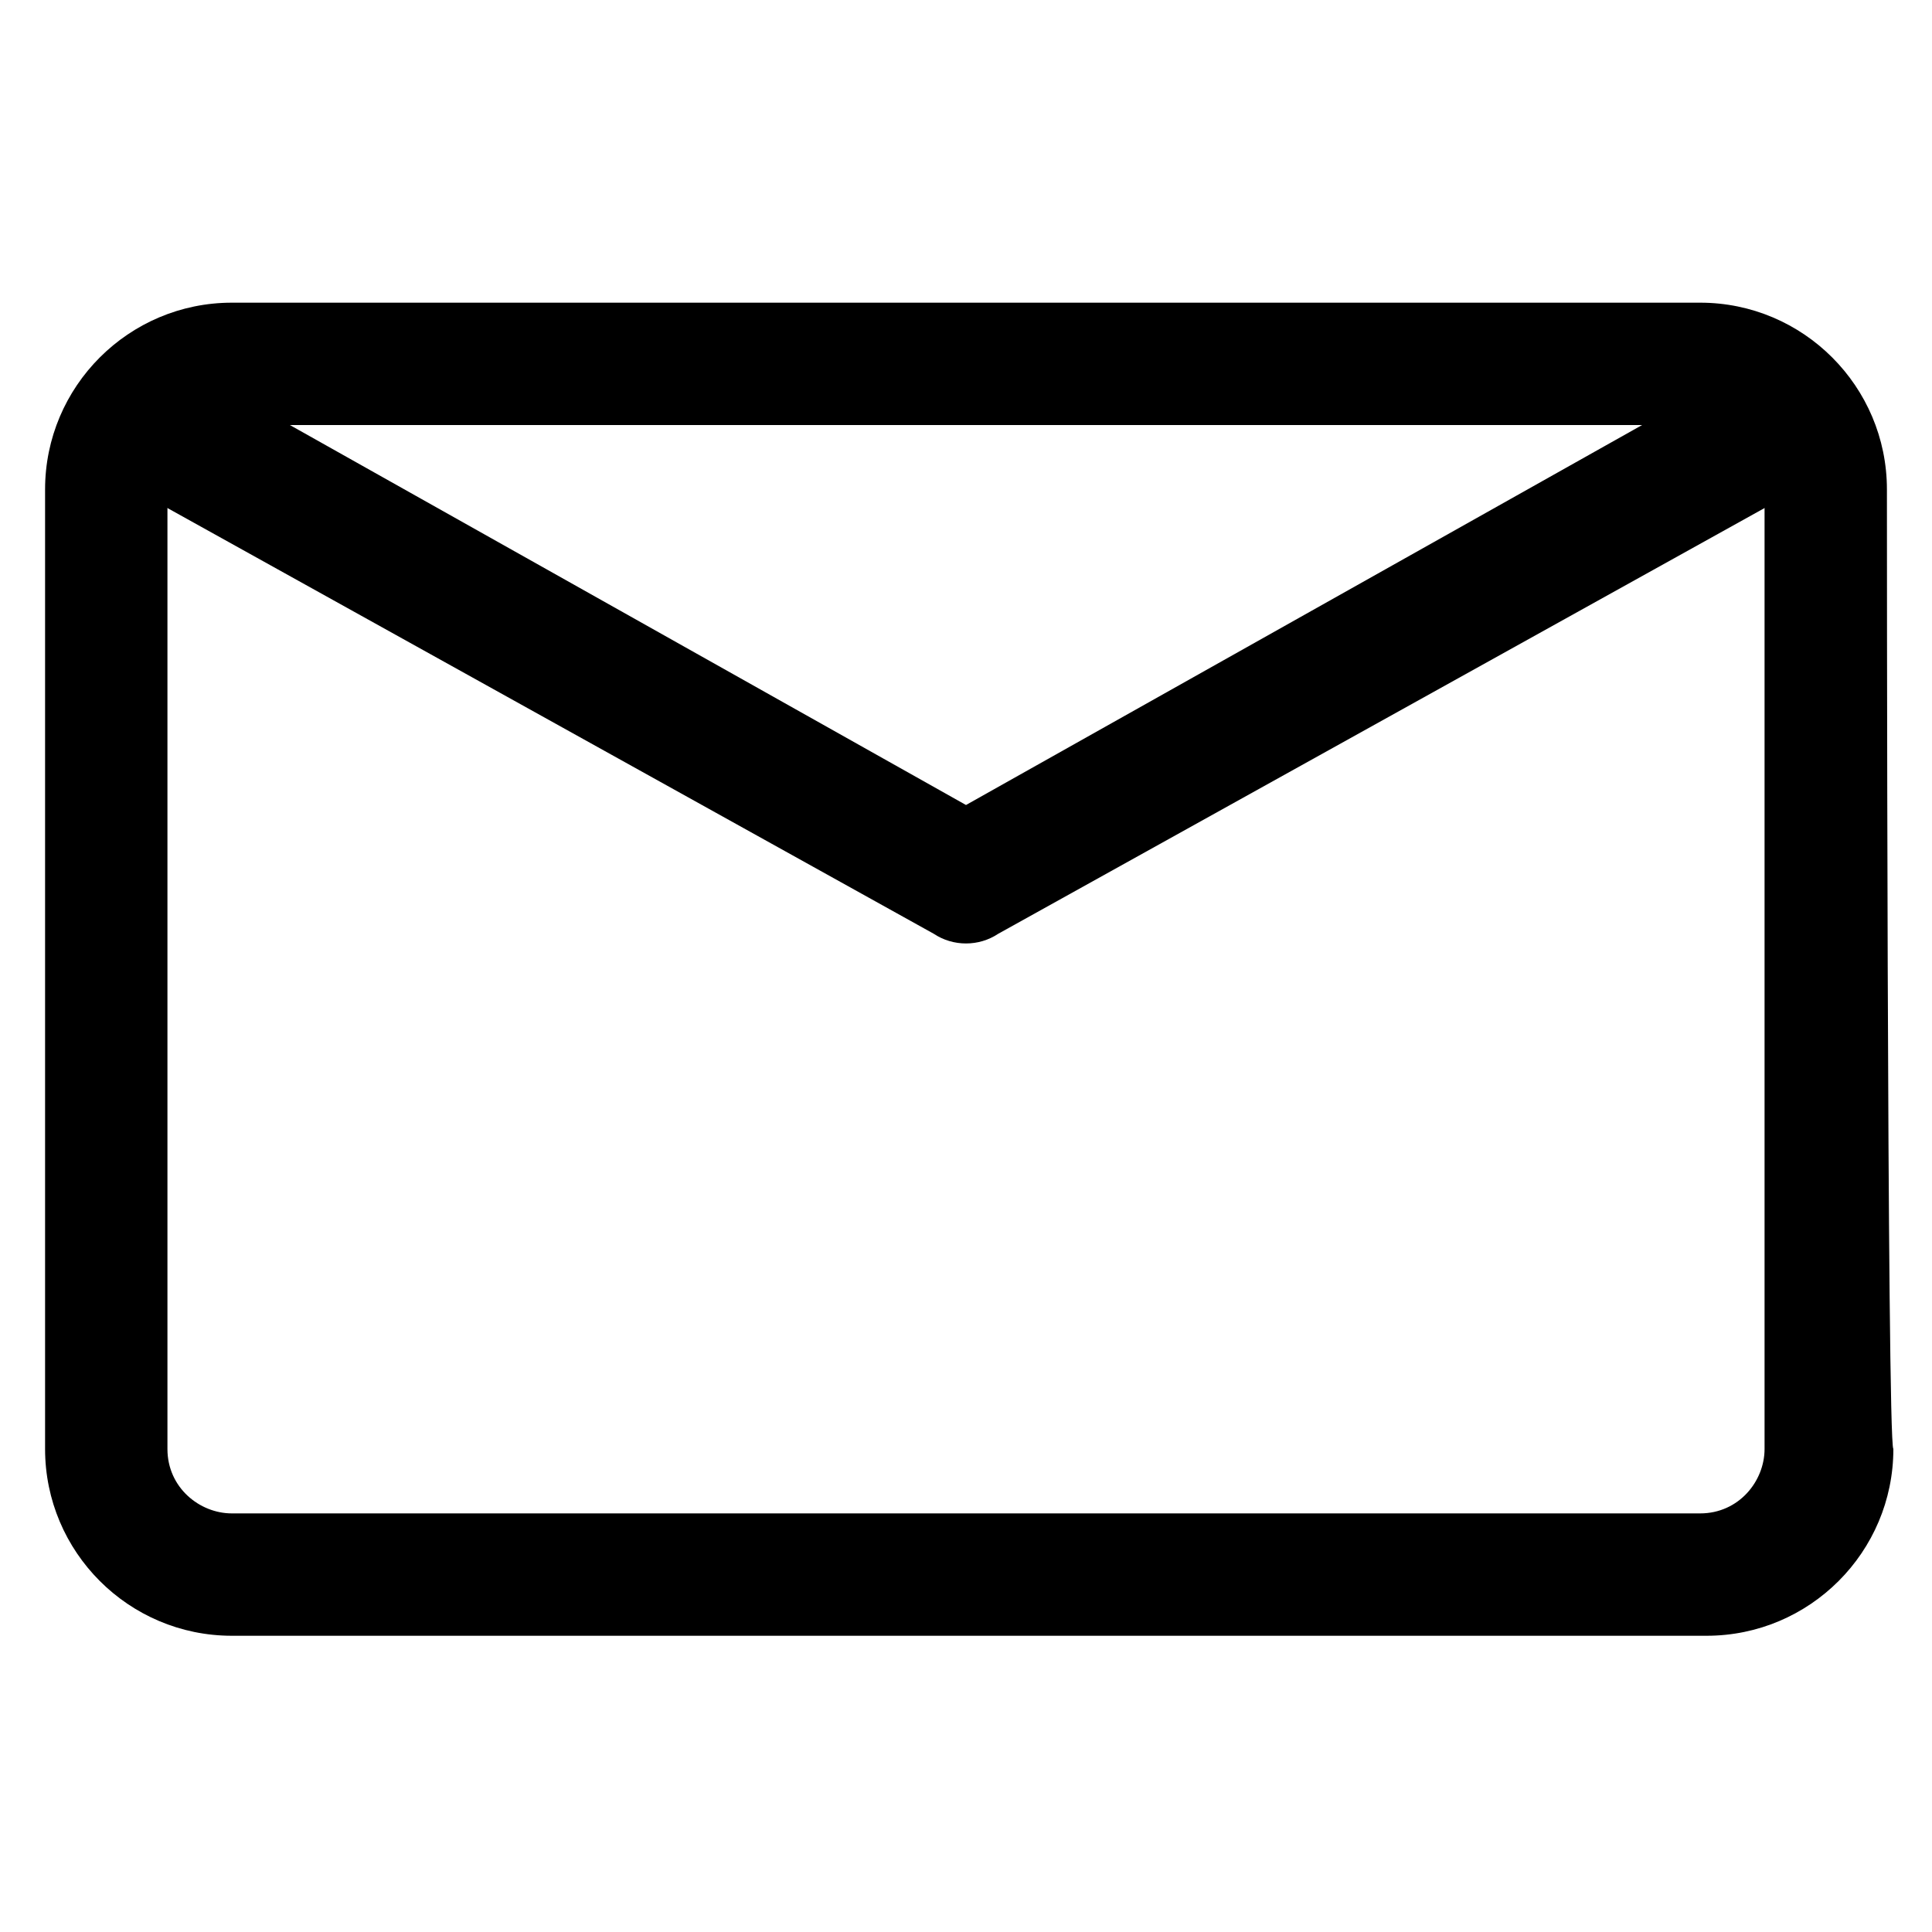 <?xml version="1.0" encoding="utf-8"?>
<!-- Generator: Adobe Illustrator 25.0.1, SVG Export Plug-In . SVG Version: 6.00 Build 0)  -->
<svg version="1.1" id="_15_-_Email" xmlns="http://www.w3.org/2000/svg" xmlns:xlink="http://www.w3.org/1999/xlink" x="0px"
	 y="0px" viewBox="0 0 30 30" style="enable-background:new 0 0 30 30;" xml:space="preserve">
<style type="text/css">
	.st0{fill-rule:evenodd;clip-rule:evenodd;}
</style>
<path id="Path_243" class="st0" d="M29.3,7.6c0-1.6-1.3-2.9-2.9-2.9H3.6C2,4.7,0.7,6,0.7,7.6v14.9c0,1.6,1.3,2.9,2.9,2.9h22.9
	c1.6,0,2.9-1.3,2.9-2.9C29.3,22.4,29.3,7.6,29.3,7.6z M27.4,7.6v14.9c0,0.5-0.4,1-1,1H3.6c-0.5,0-1-0.4-1-1V7.6c0-0.5,0.4-1,1-1
	h22.9C27,6.6,27.4,7.1,27.4,7.6z"/>
<path id="Path_244" class="st0" d="M1.9,7.5l12.6,7c0.3,0.2,0.7,0.2,1,0l12.6-7c0.5-0.3,0.7-0.9,0.4-1.4s-0.9-0.7-1.4-0.4
	c0,0,0,0,0,0L15,12.5L2.9,5.7C2.4,5.5,1.8,5.6,1.5,6.1S1.4,7.2,1.9,7.5z"/>
</svg>
